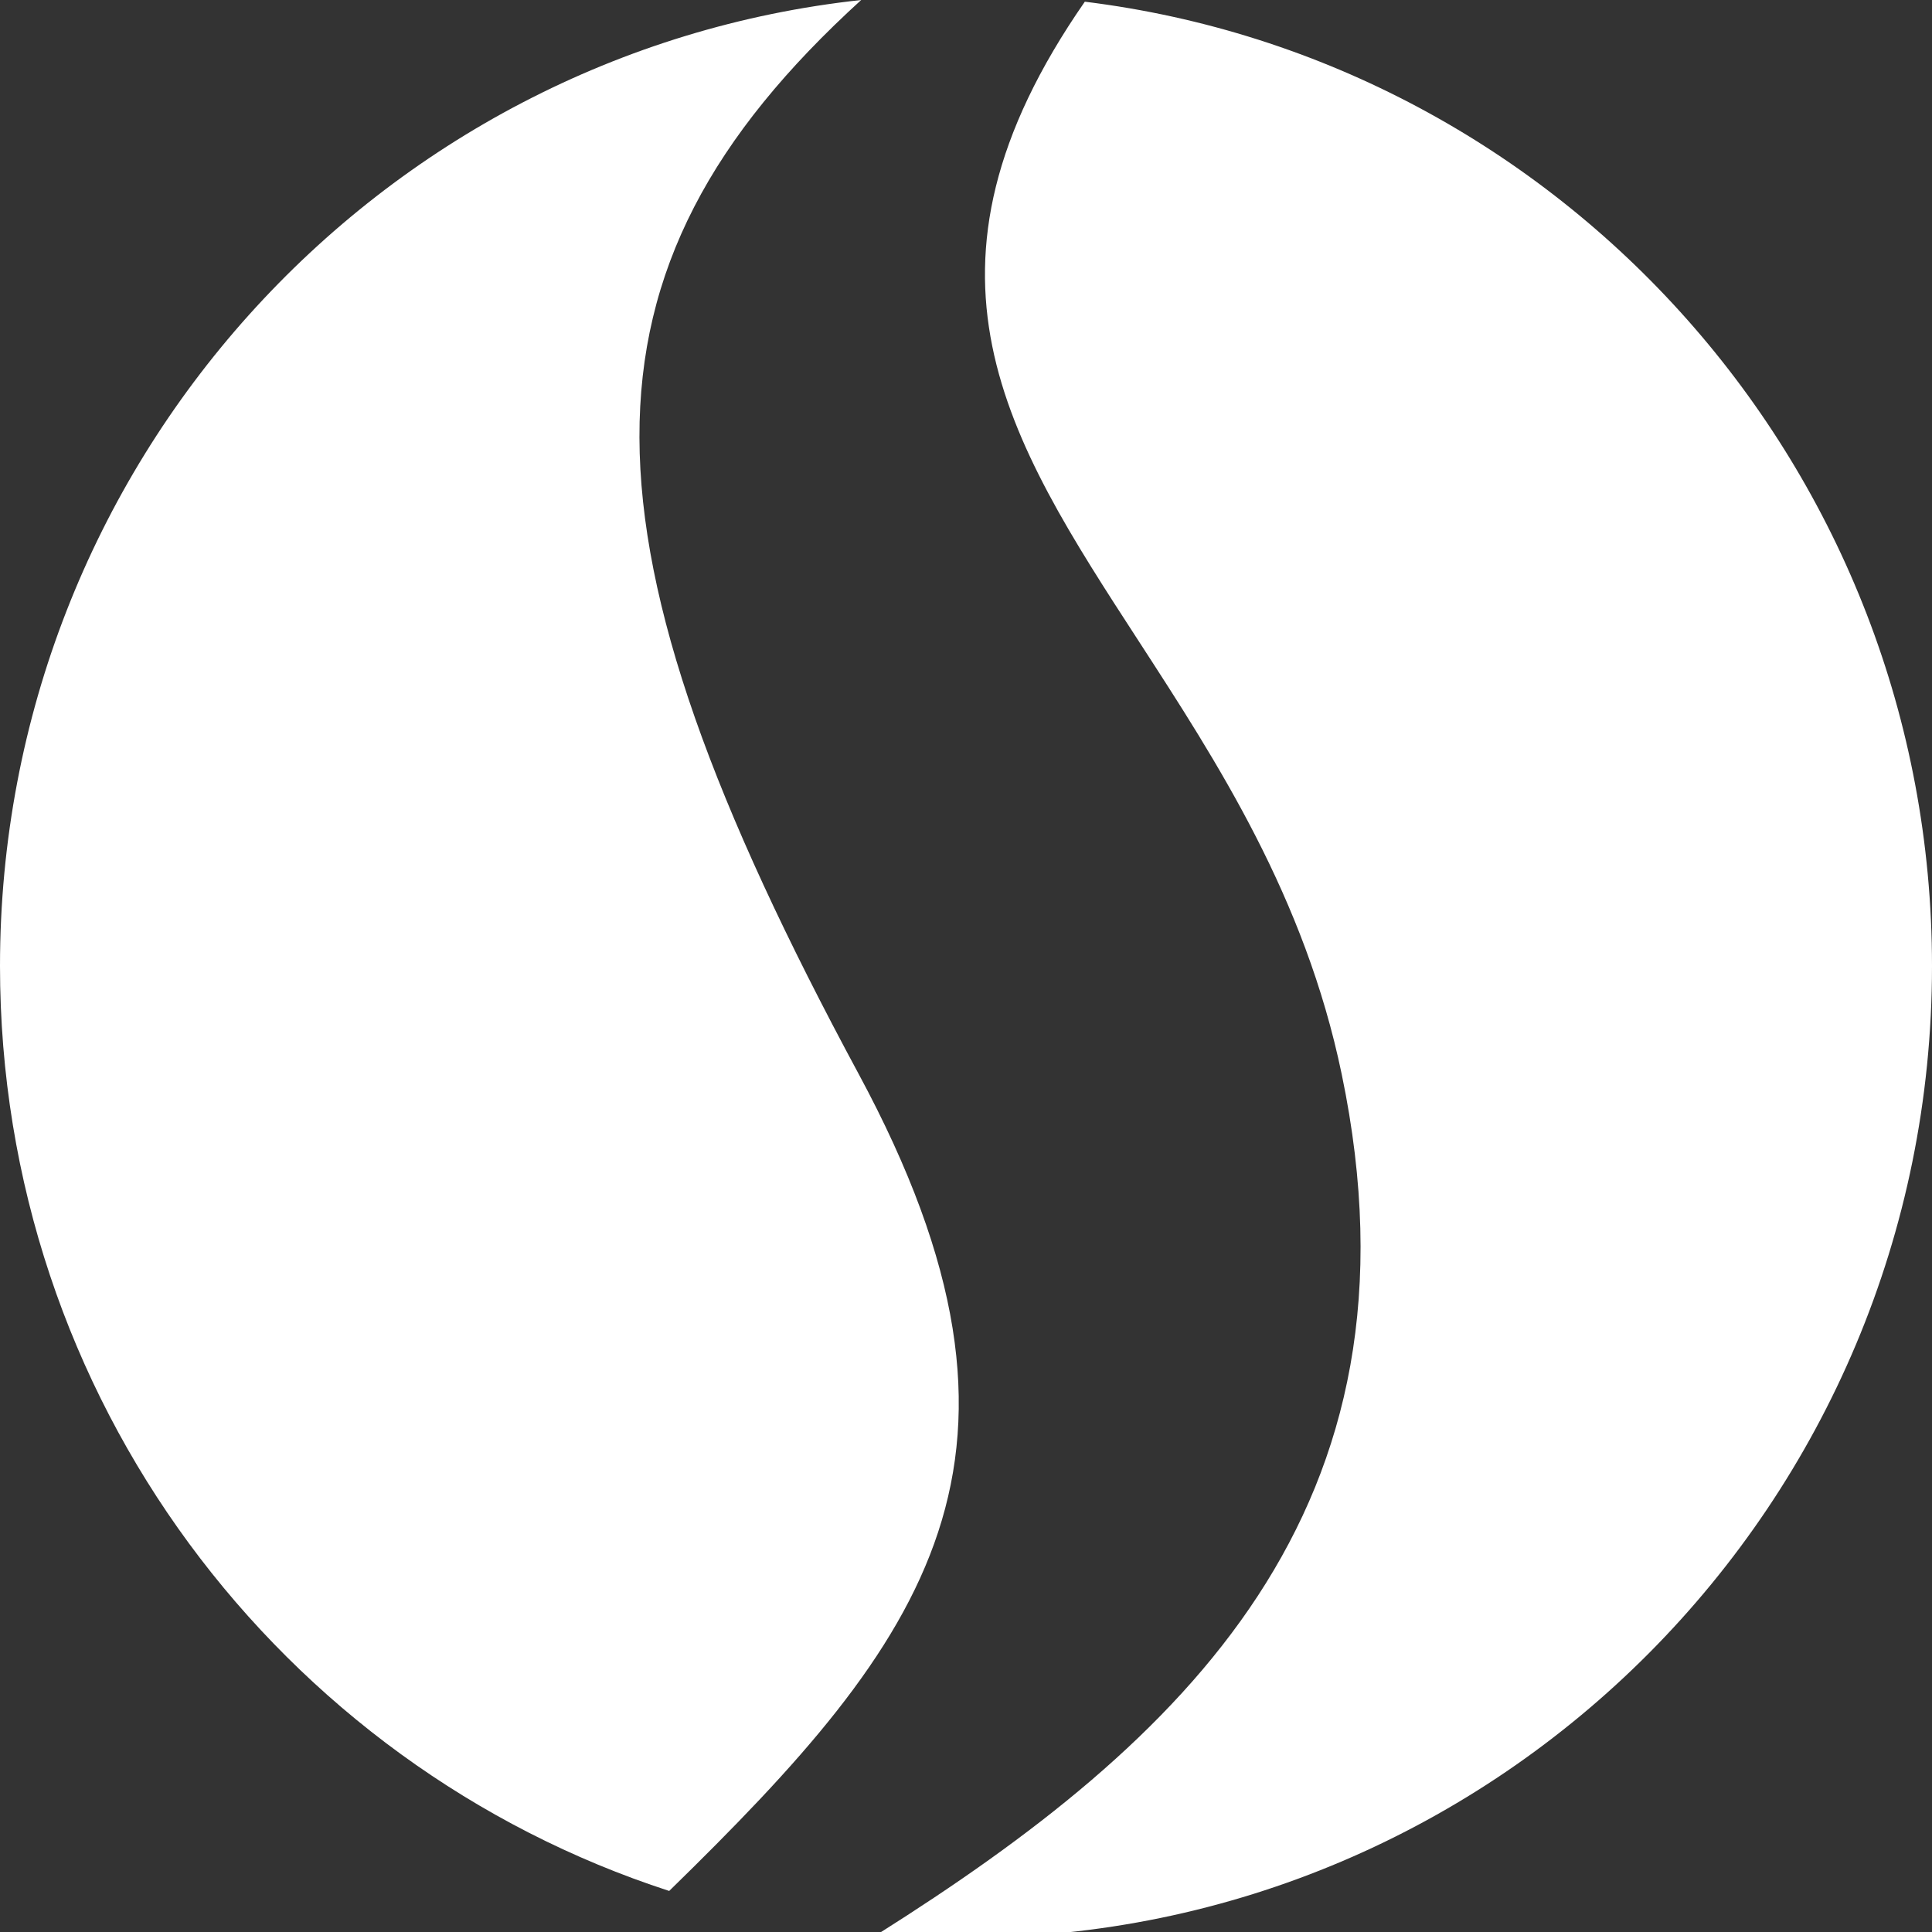 <svg width="16" height="16" viewBox="0 0 16 16" fill="none" xmlns="http://www.w3.org/2000/svg">
<rect x="0" y="0" width="16" height="16" fill="#333333" stroke="none"/>
<path fill-rule="evenodd" clip-rule="evenodd" d="M7.132 0C3.122 0.435 0 3.851 0 8C0 11.582 2.326 14.616 5.542 15.66C7.677 13.576 8.824 12.072 7.111 8.894C4.713 4.446 4.661 2.25 7.132 0ZM7.275 16.014C9.784 14.431 11.865 12.51 11.111 8.894C10.806 7.428 10.082 6.314 9.428 5.306C8.337 3.626 7.438 2.241 8.984 0.014C12.938 0.502 16 3.891 16 8C16 12.444 12.418 16.047 8 16.047C7.756 16.047 7.514 16.036 7.275 16.014Z" fill="#ffffff"/>
</svg>
